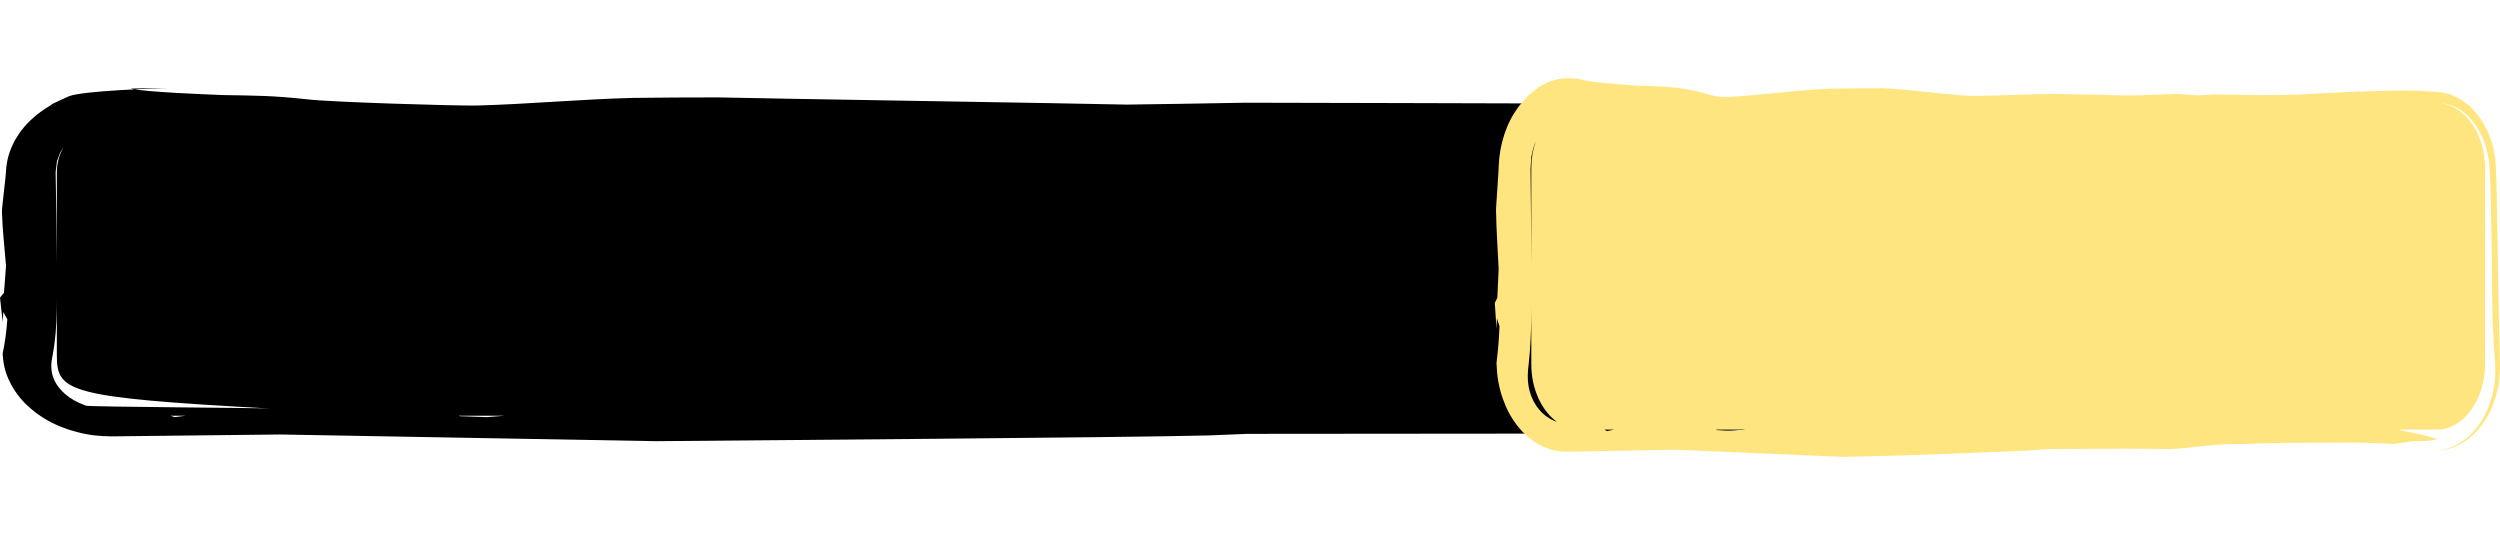 <?xml version="1.0" encoding="UTF-8" standalone="no"?>
<svg
    xmlns:dc="http://purl.org/dc/elements/1.1/"
    xmlns:cc="http://creativecommons.org/ns#"
    xmlns:rdf="http://www.w3.org/1999/02/22-rdf-syntax-ns#"
    xmlns:svg="http://www.w3.org/2000/svg"
    xmlns="http://www.w3.org/2000/svg"
    version="1.1"
    style="fill-rule:evenodd"
    preserveAspectRatio="none"
    viewBox="0 0 150 32"
    id="posters-level2-price">
<g
    id="posters-level2-price_g"
    transform="matrix(3.881064618e-4,0,0,3.882074537e-4,-520.033,-393.278)">
<path
    d="m 1720037,1060734 c -1,-1829 -518,-18452 -518,-18452 -45,-872 -93,-1744 -139,-2617 -110,-1592 -458,-2789 -1299,-4259 -824,-1363 -1694,-2336 -3087,-3438 -17,7 -2179,-1536 -2277,-1436 -719,-364 -1369,-633 -2157,-912 -1889,-615 -3373,-891 -5439,-972 -5,3 -4530,-168 -4248,-162 -9079,-189 -43864,524 -43688,518 -7066,231 -48612,-1 -48514,0 -1212,49 -3639,147 -3639,147 l -5291,-215 c -5632,134 -11230,326 -16866,146 -4563,-50 -50355,-146 -50354,-146 -1745,30 -18388,323 -18388,292 -7139,-176 -56044,-936 -63182,-1113 -4392,3 -8769,19 -13161,79 -8073,202 -16149,964 -24207,1181 -3410,54 -22507,-526 -26109,-957 -5500,-595 -7889,-573 -13094,-663 -3334,-139 -11351,-442 -14221,-966 -328,-88 5605,-103 5605,-103 -2497,59 -12910,417 -15131,1232 0,0 -2855,1251 -2761,1332 -873,527 -1544,981 -2312,1592 -1541,1287 -2500,2431 -3386,4006 -822,1594 -1192,2872 -1317,4561 13,0 -15,256 -15,256 61,16 -719,6200 -615,6200 78,2723 409,5549 627,8279 -104,1389 -314,4165 -314,4164 -205,253 -614,758 -614,758 137,1245 409,3738 409,3737 37,-505 110,-1515 110,-1514 205,378 614,1135 614,1135 -164,2079 -315,3246 -724,5300 1,15 14,179 12,179 120,1830 521,3213 1474,4913 949,1587 1964,2730 3600,4000 1643,1219 3148,1994 5300,2703 12,-11 1159,327 1159,327 1796,481 3412,647 5335,659 0,0 26043,-291 26043,-291 0,0 58119,1041 58119,1035 14536,-151 70865,-528 85404,-889 5558,-239 5836,-240 5953,-244 l 55249,-48 c 470,0 10582,48 10582,48 4513,-109 9113,-626 13691,-692 2269,0 31300,-29 33568,-98 l 7011,-98 c 1425,0 15742,-56 15742,-47 2728,3 21186,51 23911,145 815,16 2447,49 2447,49 l 4564,-391 c 399,-1 5478,24 5622,-351 -2484,-431 -6327,-937 -9393,-1317 l 9392,0 c 6395,0 11629,-4236 11629,-9413 l 0,-28238 c 0,-4908 -4707,-8972 -10648,-9379 1260,36 2335,222 3621,580 1614,498 2703,1049 3962,1930 1291,954 2084,1815 2859,3024 794,1324 1142,2405 1284,3845 -2,0 262,3040 259,2995 288,9652 317,9615 301,9795 12,3122 67,6295 203,9415 143,2003 386,4032 609,6033 102,1570 -57,2875 -676,4378 -2,0 -13,31 -13,31 -635,1477 -1397,2574 -2678,3819 -1361,1247 -2657,2071 -4560,2877 -2076,814 -3790,1183 -6151,1323 2383,-66 4136,-386 6278,-1135 2014,-766 3381,-1554 4871,-2787 1442,-1260 2312,-2374 3088,-3904 748,-1612 1016,-2904 994,-4602 -1,0 -316,-7178 -315,-7169 z m -302097,16582 -2756,215 c -1389,-49 -4166,-147 -4166,-147 l -169,-68 7091,0 z m -49306,0 -1712,215 c -104,-32 -364,-113 -638,-215 l 2350,0 z m 13132,-1110 c -535,-104 -27950,-248 -28522,-441 1,-6 -240,-87 -239,-87 -1257,-464 -2126,-966 -3035,-1736 -987,-896 -1544,-1695 -1906,-2802 -315,-1173 -240,-2066 5,-3237 453,-2371 581,-4599 628,-6992 l 14,-1660 0,8652 c 0,5693 1410,6588 33055,8303 z m -33055,-22598 c -26,-4648 -110,-9295 -187,-13943 l 204,-1685 c 30,-112 464,-1248 464,-1248 175,-339 353,-645 552,-935 -663,1181 -1033,2492 -1033,3868 l 0,13943 z"
    id="posters-level2-price_path2"
    style="fill:#000000;fill-rule:nonzero" />
<!--
<path
    d="m 1563872,1028261 c -619,1805 -851,3281 -842,5164 113,3906 333,7753 638,11652 39,-3 866,9977 820,9978 82,2663 -195,4218 -420,6746 -89,1383 677,13896 677,13896 108,1309 320,2362 771,3613 105,280 1104,2600 1104,2600 1070,2027 2215,3477 4014,5087 1849,1543 3420,2516 5743,3449 15,4 177,49 177,49 906,241 1719,406 2655,543 1284,662 2759,845 4235,846 141,-5 280,-9 422,-15 3913,-217 7787,-493 11706,-215 3264,78 9792,234 9792,234 1246,-50 13151,-516 13151,-466 4980,270 10481,1498 15468,1773 3147,0 6268,-29 9414,-125 5772,-317 11573,-1542 17313,-1882 2644,-94 2886,693 6009,1525 4897,1181 4948,880 9366,1058 2006,184 8657,928 10170,1541 467,231 1573,179 2105,163 2582,-105 4488,-512 6873,-1311 0,0 1933,-664 1933,-664 2883,-1096 4955,-2246 7286,-4061 -15,-21 780,-643 780,-643 2008,-1679 3508,-3127 4861,-5257 -7,-5 508,-869 473,-881 890,-2209 1069,-4646 902,-6961 -96,-712 -194,-1426 -286,-2138 140,-1184 420,-3555 420,-3555 272,-216 819,-647 819,-647 -183,-1064 -547,-3191 -547,-3191 -48,430 -146,1293 -146,1292 -272,-323 -819,-970 -819,-968 266,-2162 320,-2438 965,-4526 -322,-3245 -965,-9736 -965,-9735 -18,-1713 -872,-18247 -638,-18220 0,0 68,-584 66,-584 170,-2713 -257,-4885 -1289,-7463 -1141,-2542 -2399,-4308 -4507,-6355 -2206,-2018 -4210,-3297 -7105,-4525 -3092,-1217 -5684,-1782 -9076,-1925 0,1 -2317,-111 -2317,-94 -10249,230 -21101,853 -31362,1416 -3973,380 -4174,384 -4258,389 -4299,164 -8964,79 -13293,79 -2534,-4 -5046,-65 -7569,-79 -3159,182 -6503,1000 -9792,1105 -1692,1 -3084,43 -4776,156 -1811,126 -3194,155 -5015,155 -3753,8 -7505,72 -11259,79 -1985,-12 -3845,-80 -5819,-234 -582,-26 -1750,-77 -1750,-77 l -3264,622 c -371,3 -3972,-18 -4020,560 3436,1308 6521,2245 10170,3019 3106,244 9319,731 9319,731 -1040,73 -3122,218 -3122,218 -914,-181 -2744,-545 -2743,-544 -946,-94 -2839,-281 -2839,-281 3180,594 7494,1227 10786,1058 -749,397 -2259,1156 -2317,1183 l 898,-233 c -1136,571 -3407,1712 -3407,1711 -44,59 -142,171 -142,171 707,244 2177,608 2177,608 -348,83 -1041,248 -1041,248 3129,507 10907,583 10889,576 2936,100 8790,47 8789,47 -330,-181 -993,-545 -993,-545 2769,-99 2372,357 3596,420 1283,-82 3832,-373 3832,-373 695,-146 1892,-809 1892,-809 819,0 2459,0 2459,0 805,-290 2413,-871 2413,-871 -583,466 -1270,824 -2081,871 -110,0 -222,0 -332,0 l -425,171 c 1650,-298 4967,-793 4967,-793 12217,-1678 16833,-3071 30132,-2817 7991,233 13679,190 21617,-418 2225,-162 3925,-3 6072,536 2133,608 3620,1319 5370,2534 0,0 45,33 44,32 968,547 2676,1889 2676,1888 481,787 833,1494 1159,2337 0,0 22,61 22,61 -416,696 -301,1593 -119,2324 307,1049 692,2051 829,3131 32,304 50,602 9,907 -212,1682 -128,5544 -128,5454 -182,-647 -547,-1940 -546,-1940 -323,-107 -967,-323 -967,-323 827,2155 2479,6464 2479,6464 -244,257 -932,935 -1385,929 -39,196 -383,1620 -401,1616 -338,1599 -294,4689 -291,6424 21,6374 -2175,8442 -2479,14826 -47,2644 -34,5271 4,7915 3,1537 -235,2684 -866,4122 -671,1395 -1396,2364 -2589,3472 -18,-9 -600,505 -600,505 -1075,834 -2029,1419 -3326,1987 -1687,709 -3093,1043 -4967,1186 -7,-8 -8112,423 -8112,329 0,213 -9367,-234 -9367,-234 -568,62 -1704,187 -1703,187 -594,-289 -1100,-259 -1798,-390 -347,41 -1041,126 -1041,124 -473,-30 -1419,-92 -1419,-92 -236,21 -709,62 -709,62 -63,191 -190,576 -189,575 94,424 -189,125 -189,125 -552,-614 -273,-754 -946,-93 -37,-197 -83,-473 -95,-669 198,-108 53,-97 0,-94 -683,165 -780,1417 -1136,1059 -342,-625 29,-894 -1134,-1059 -329,53 -155,903 -473,716 -788,-706 -821,-1282 -1609,-685 -170,146 -671,19 -852,-31 -354,-86 -1121,-59 -1229,265 8,135 195,870 -95,715 -580,-492 -443,-794 -1324,-1043 -132,315 -583,1333 -1089,1152 -619,-379 -1324,-1354 -1324,-1354 -568,286 -1704,856 -1704,856 -218,-231 -437,-407 -566,-699 -255,-308 -1690,-330 -2082,30 -205,523 1103,1380 -285,841 -1754,-1073 -1970,-1089 -1986,-1090 -389,-30 -1528,160 -1466,156 -177,12 -2472,390 -2460,265 -1270,-105 -1199,-314 -2744,-234 -143,9 -1704,198 -1702,171 -5701,-87 -11426,-195 -17125,-233 -9858,-315 -15556,-101 -25591,1182 -7388,136 -10837,-88 -12496,-343 l -1341,-38 c -927,-38 -1795,-182 -2688,-393 -2101,-548 -3203,-1110 -4998,-2109 -11,-5 -118,-69 -118,-69 -1611,-1039 -2774,-2437 -3714,-3946 -550,-941 -903,-1742 -1269,-2739 -289,-792 -381,-1620 -410,-2445 56,-15 33,-14231 -124,-14219 -596,-5609 -1318,-11126 -2077,-16725 l 23,-14706 c -404,5569 -454,4477 -485,3378 -17,-2146 284,-3688 1016,-5722 15,4 210,-592 210,-592 828,-2219 1806,-3836 3450,-5703 580,-624 1574,-1624 2300,-2136 1169,-940 2245,-1629 3615,-2343 2733,-1359 5025,-2020 8156,-2403 -3200,158 -5548,657 -8457,1798 -2705,1150 -4570,2326 -6638,4208 -1969,1893 -3165,3561 -4241,5921 18,9 -658,1808 -658,1808 z m 39248,-5643 -1,0 1,0 z m 28524,1992 -1,0 1,0 z m -49324,62826 c -1091,-168 -1406,-347 -1553,-446 5944,287 4516,376 3099,436 1,37 -791,28 -1546,10 z"
    id="posters-level2-price_path3"
    style="fill:#999999;fill-rule:nonzero" />
-->
<path
    d="m 1726215,1061676 c -1,-1961 -333,-19787 -333,-19787 -29,-935 -59,-1871 -89,-2806 -71,-1708 -295,-2991 -835,-4568 -530,-1462 -1089,-2505 -1984,-3686 -10,7 -1400,-1647 -1463,-1541 -462,-390 -879,-678 -1386,-977 -1214,-660 -2167,-956 -3495,-1043 -3,3 -2911,-180 -2730,-173 -5833,-203 -18049,562 -17936,555 -4540,248 -13960,-1 -13897,0 -779,52 -2338,157 -2338,157 l -3400,-230 c -3620,144 -7216,350 -10838,156 -2932,-53 -8798,-156 -8798,-156 -1121,32 -11815,346 -11815,313 -4587,-189 -9312,-1004 -13899,-1193 -2822,3 -5635,20 -8457,84 -5188,217 -10377,1034 -15555,1267 -2191,58 -3084,-565 -5399,-1026 -3534,-639 -5069,-615 -8414,-711 -2143,-150 -7294,-475 -9138,-1037 -211,-94 -1892,-110 -1892,-110 -1605,63 -2803,448 -4229,1321 0,0 -1836,1342 -1775,1429 -561,564 -992,1051 -1485,1707 -991,1380 -1607,2607 -2176,4295 -529,1710 -767,3081 -847,4892 9,0 -9,275 -9,275 39,17 -462,6648 -396,6648 51,2920 263,5951 403,8879 -66,1489 -202,4465 -202,4465 -131,270 -394,812 -394,812 88,1336 263,4009 263,4007 24,-540 70,-1624 70,-1622 132,405 395,1217 395,1217 -105,2229 -202,3481 -465,5683 1,16 9,192 8,192 77,1962 335,3446 947,5269 610,1701 1262,2927 2313,4289 1056,1307 2023,2138 3406,2899 8,-12 744,350 744,350 1155,517 2193,694 3429,707 0,0 16735,-312 16735,-312 0,0 25968,1117 25968,1110 9340,-162 18836,-566 28178,-953 3572,-257 3751,-257 3825,-262 l 11943,-52 c 302,0 6800,52 6800,52 2900,-117 5856,-672 8798,-742 1458,0 2836,-32 4293,-106 l 4505,-104 c 915,0 10115,-60 10115,-51 1754,4 3477,54 5229,155 523,18 1572,53 1572,53 l 2932,-418 c 257,-2 3520,25 3613,-377 -1596,-463 -4065,-1005 -6036,-1413 l 6036,0 c 4109,0 7472,-4542 7472,-10094 l 0,-30281 c 0,-5265 -3024,-9622 -6842,-10058 809,39 1500,238 2327,622 1037,534 1737,1124 2545,2070 830,1023 1340,1945 1837,3243 511,1419 735,2579 825,4123 -1,0 169,3259 167,3211 185,10351 204,10311 193,10504 9,3349 44,6751 131,10096 92,2149 248,4325 391,6470 66,1684 -36,3083 -434,4695 -1,0 -8,34 -8,34 -408,1584 -898,2759 -1721,4094 -875,1338 -1708,2221 -2931,3086 -1333,873 -2435,1268 -3952,1419 1531,-71 2658,-415 4034,-1217 1295,-822 2173,-1667 3130,-2990 927,-1351 1486,-2545 1984,-4185 481,-1729 654,-3115 639,-4936 0,0 -203,-7698 -202,-7688 z m -116448,17782 -1771,231 c -893,-53 -2677,-157 -2677,-157 l -109,-74 4557,0 z m -20306,0 -1100,231 c -67,-35 -233,-121 -410,-231 l 1510,0 z m -8838,-1190 c -344,-112 -683,-267 -1051,-473 1,-6 -154,-93 -154,-93 -807,-498 -1366,-1036 -1950,-1862 -634,-961 -992,-1817 -1224,-3005 -203,-1257 -155,-2216 3,-3471 291,-2542 373,-4932 403,-7498 l 9,-1780 0,9278 c 0,3842 1610,7200 3964,8904 z m -3964,-24234 c -17,-4983 -70,-9967 -120,-14951 l 131,-1808 c 20,-119 299,-1338 299,-1338 112,-363 226,-691 354,-1003 -426,1267 -664,2673 -664,4149 l 0,14951 z"
    id="posters-level2-price_path4"
    style="fill:#FFE57F;fill-rule:nonzero" />
</g>
</svg>